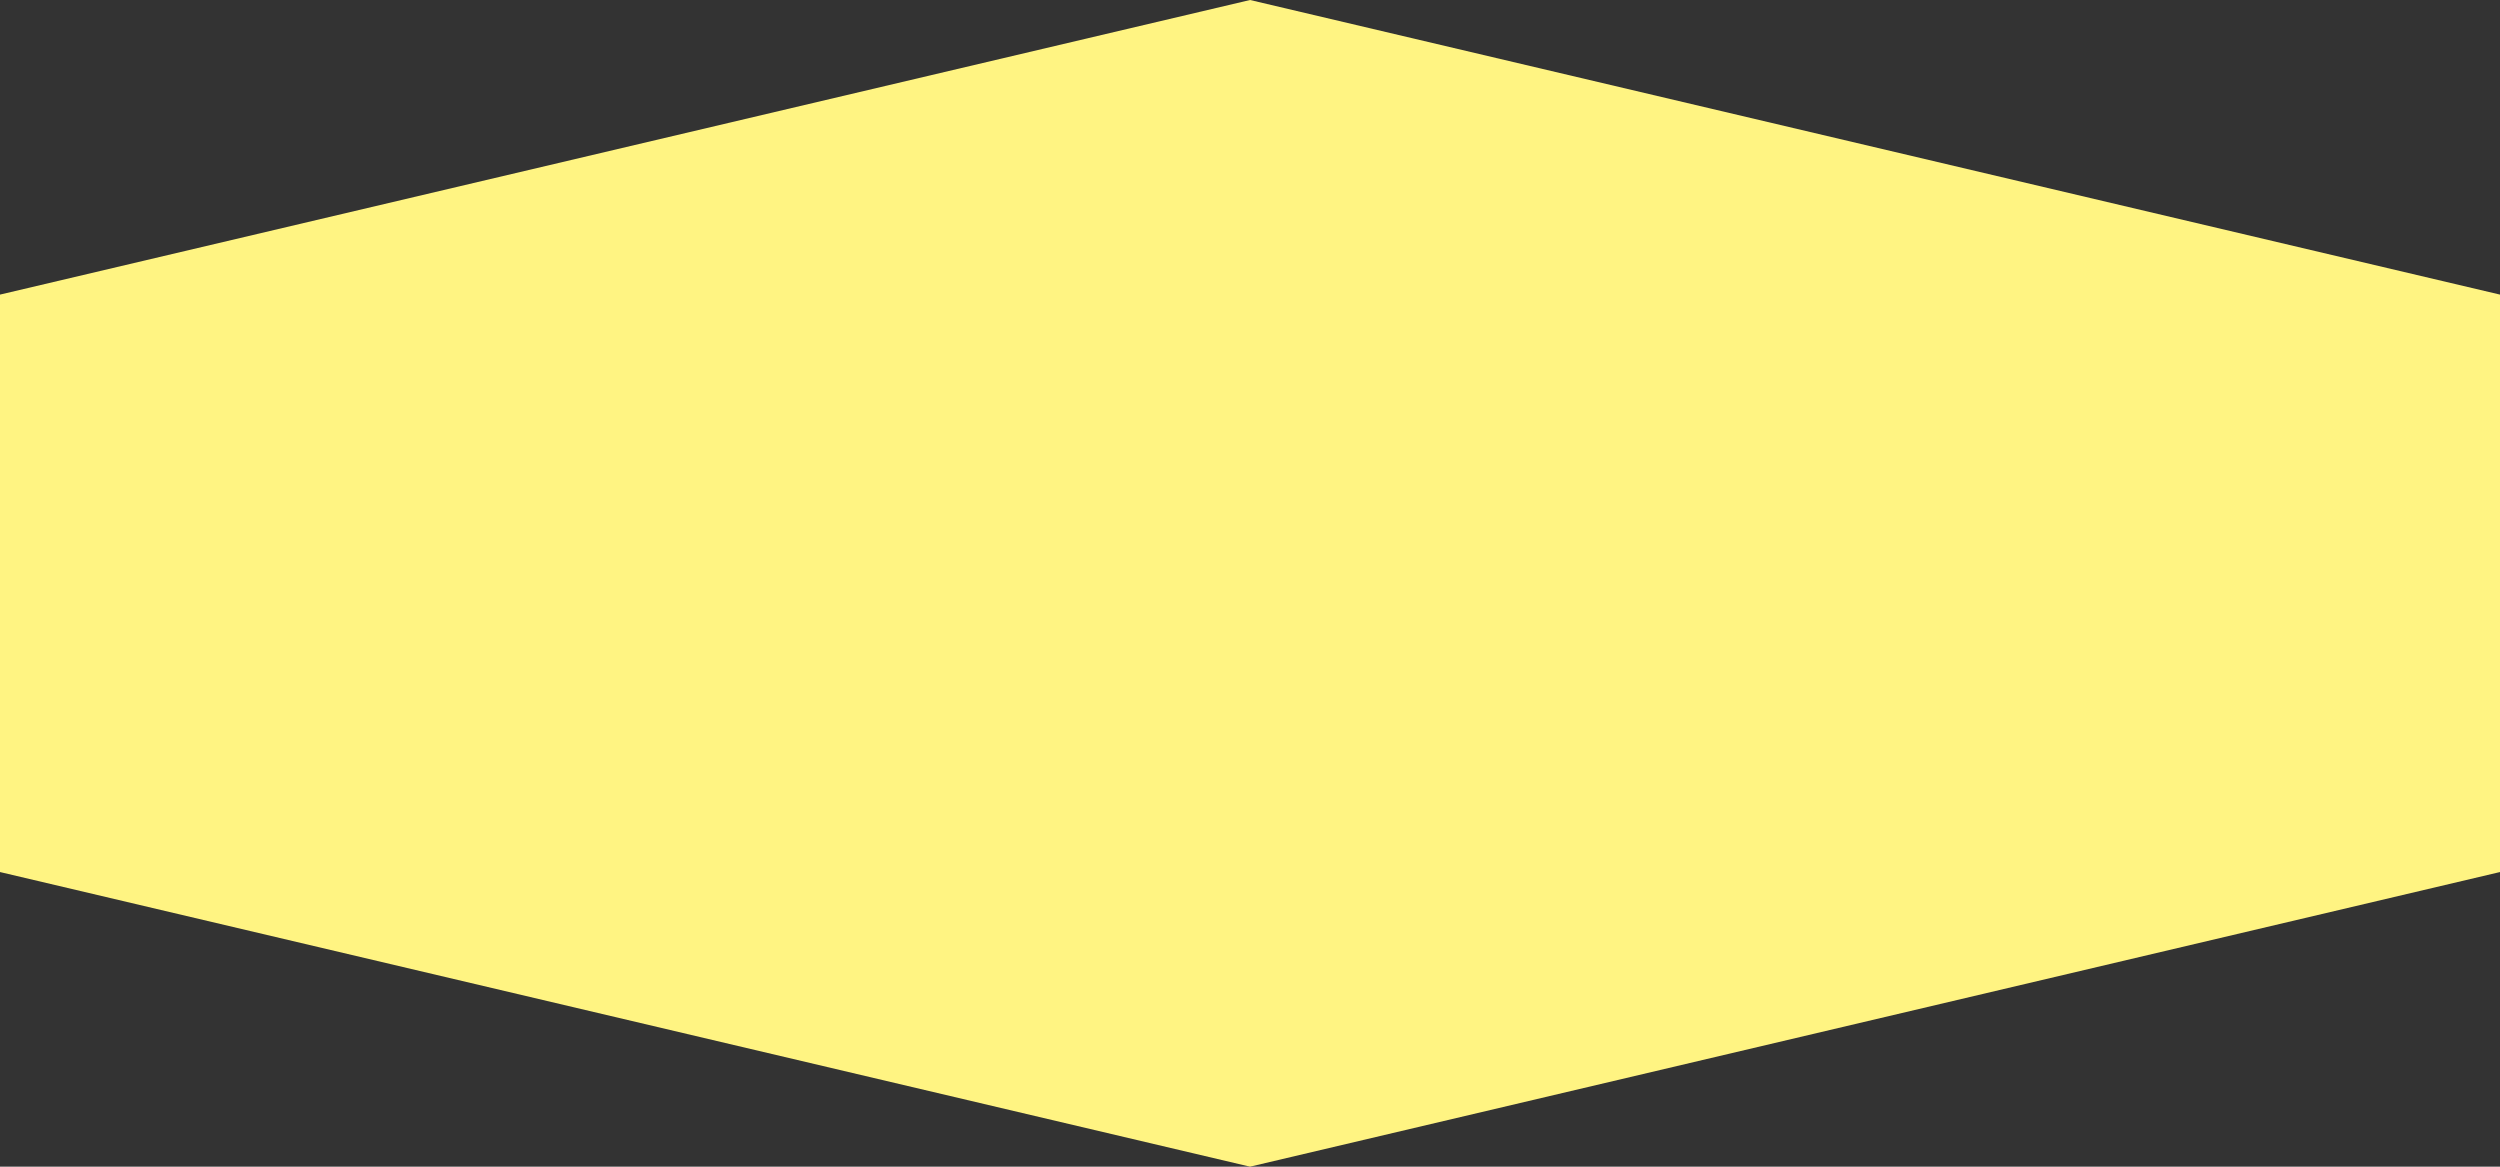 <?xml version="1.0" encoding="utf-8"?>
<svg version="1.2" baseProfile="tiny"
	 xmlns="http://www.w3.org/2000/svg" xmlns:xlink="http://www.w3.org/1999/xlink" x="0px" y="0px" width="300px" height="140px" preserveAspectRatio="none"
	 viewBox="0 0 300 140" xml:space="preserve">
<rect x="0" y="0" width="300" height="140" fill="#333333" stroke="none"/>
<polygon fill="#FFF482" points="0,35.352 0,104.645 150,140 300,104.645 300,35.352 150.008,0 "/>
</svg>

